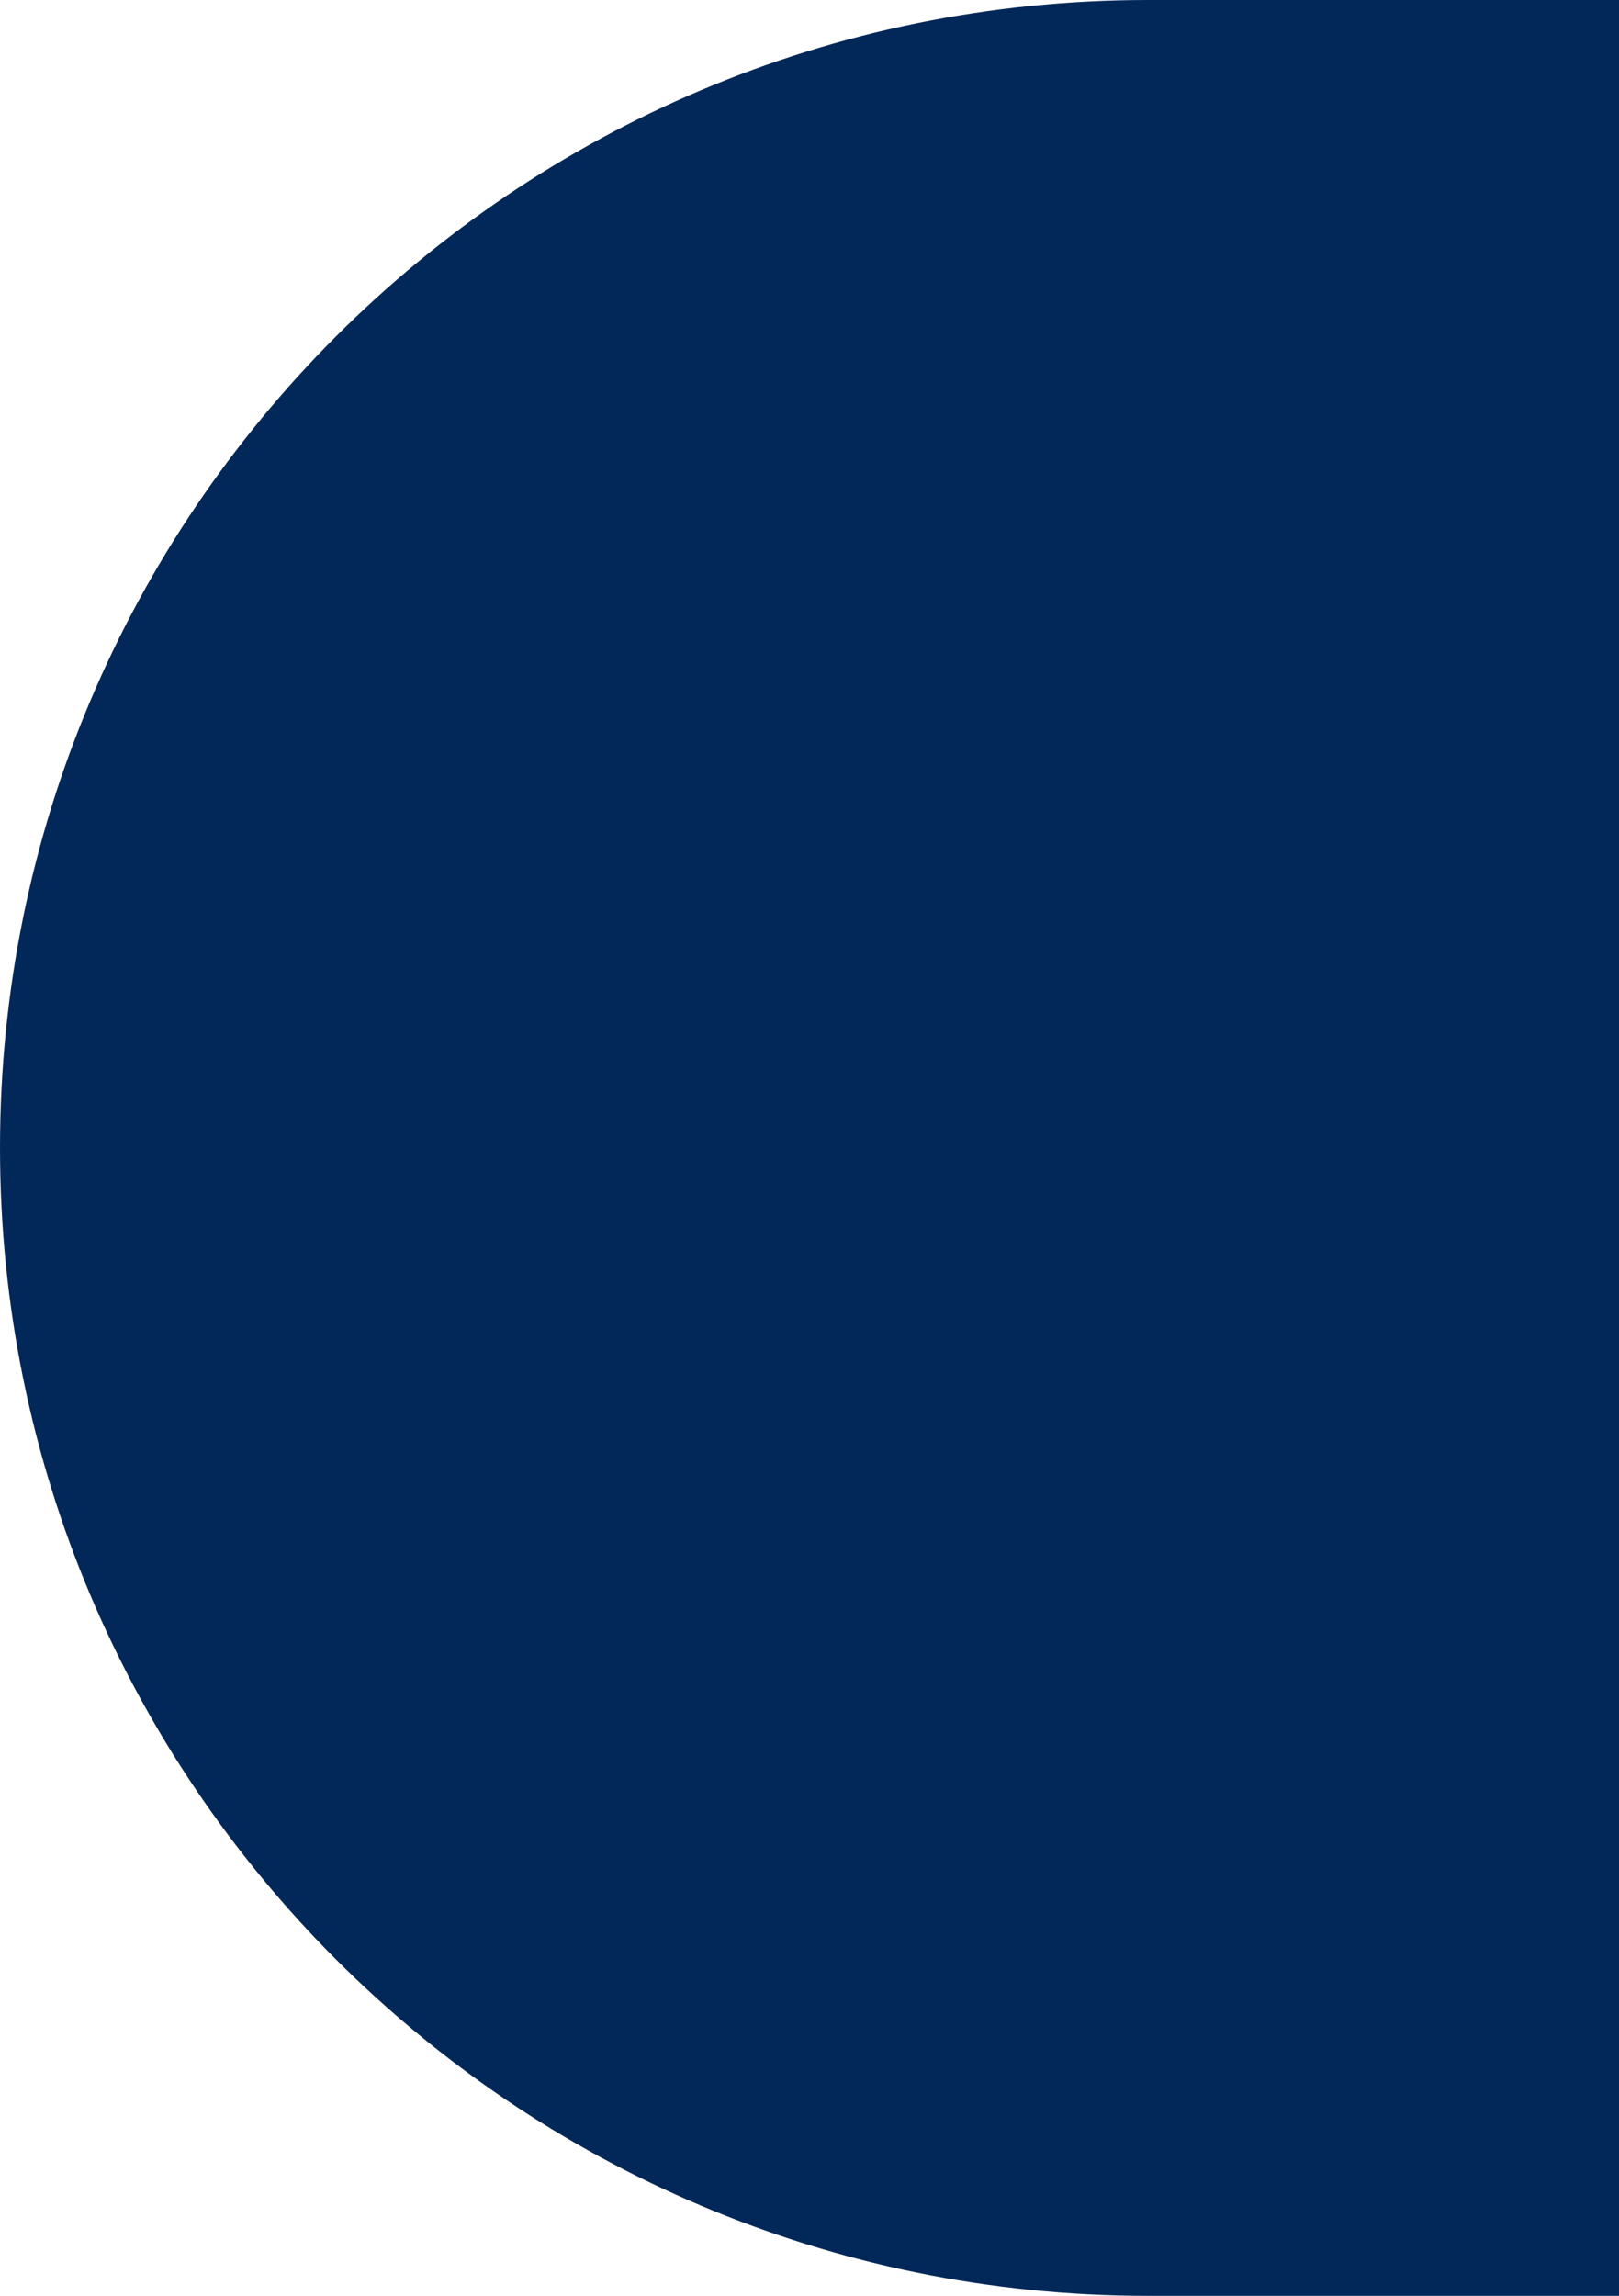 <svg width="670" height="950" viewBox="0 0 670 950" fill="none" xmlns="http://www.w3.org/2000/svg">
<path d="M0 475C0 212.665 212.665 0 475 0H670V950H475C212.665 950 0 737.335 0 475V475Z" fill="#022859"/>
</svg>
